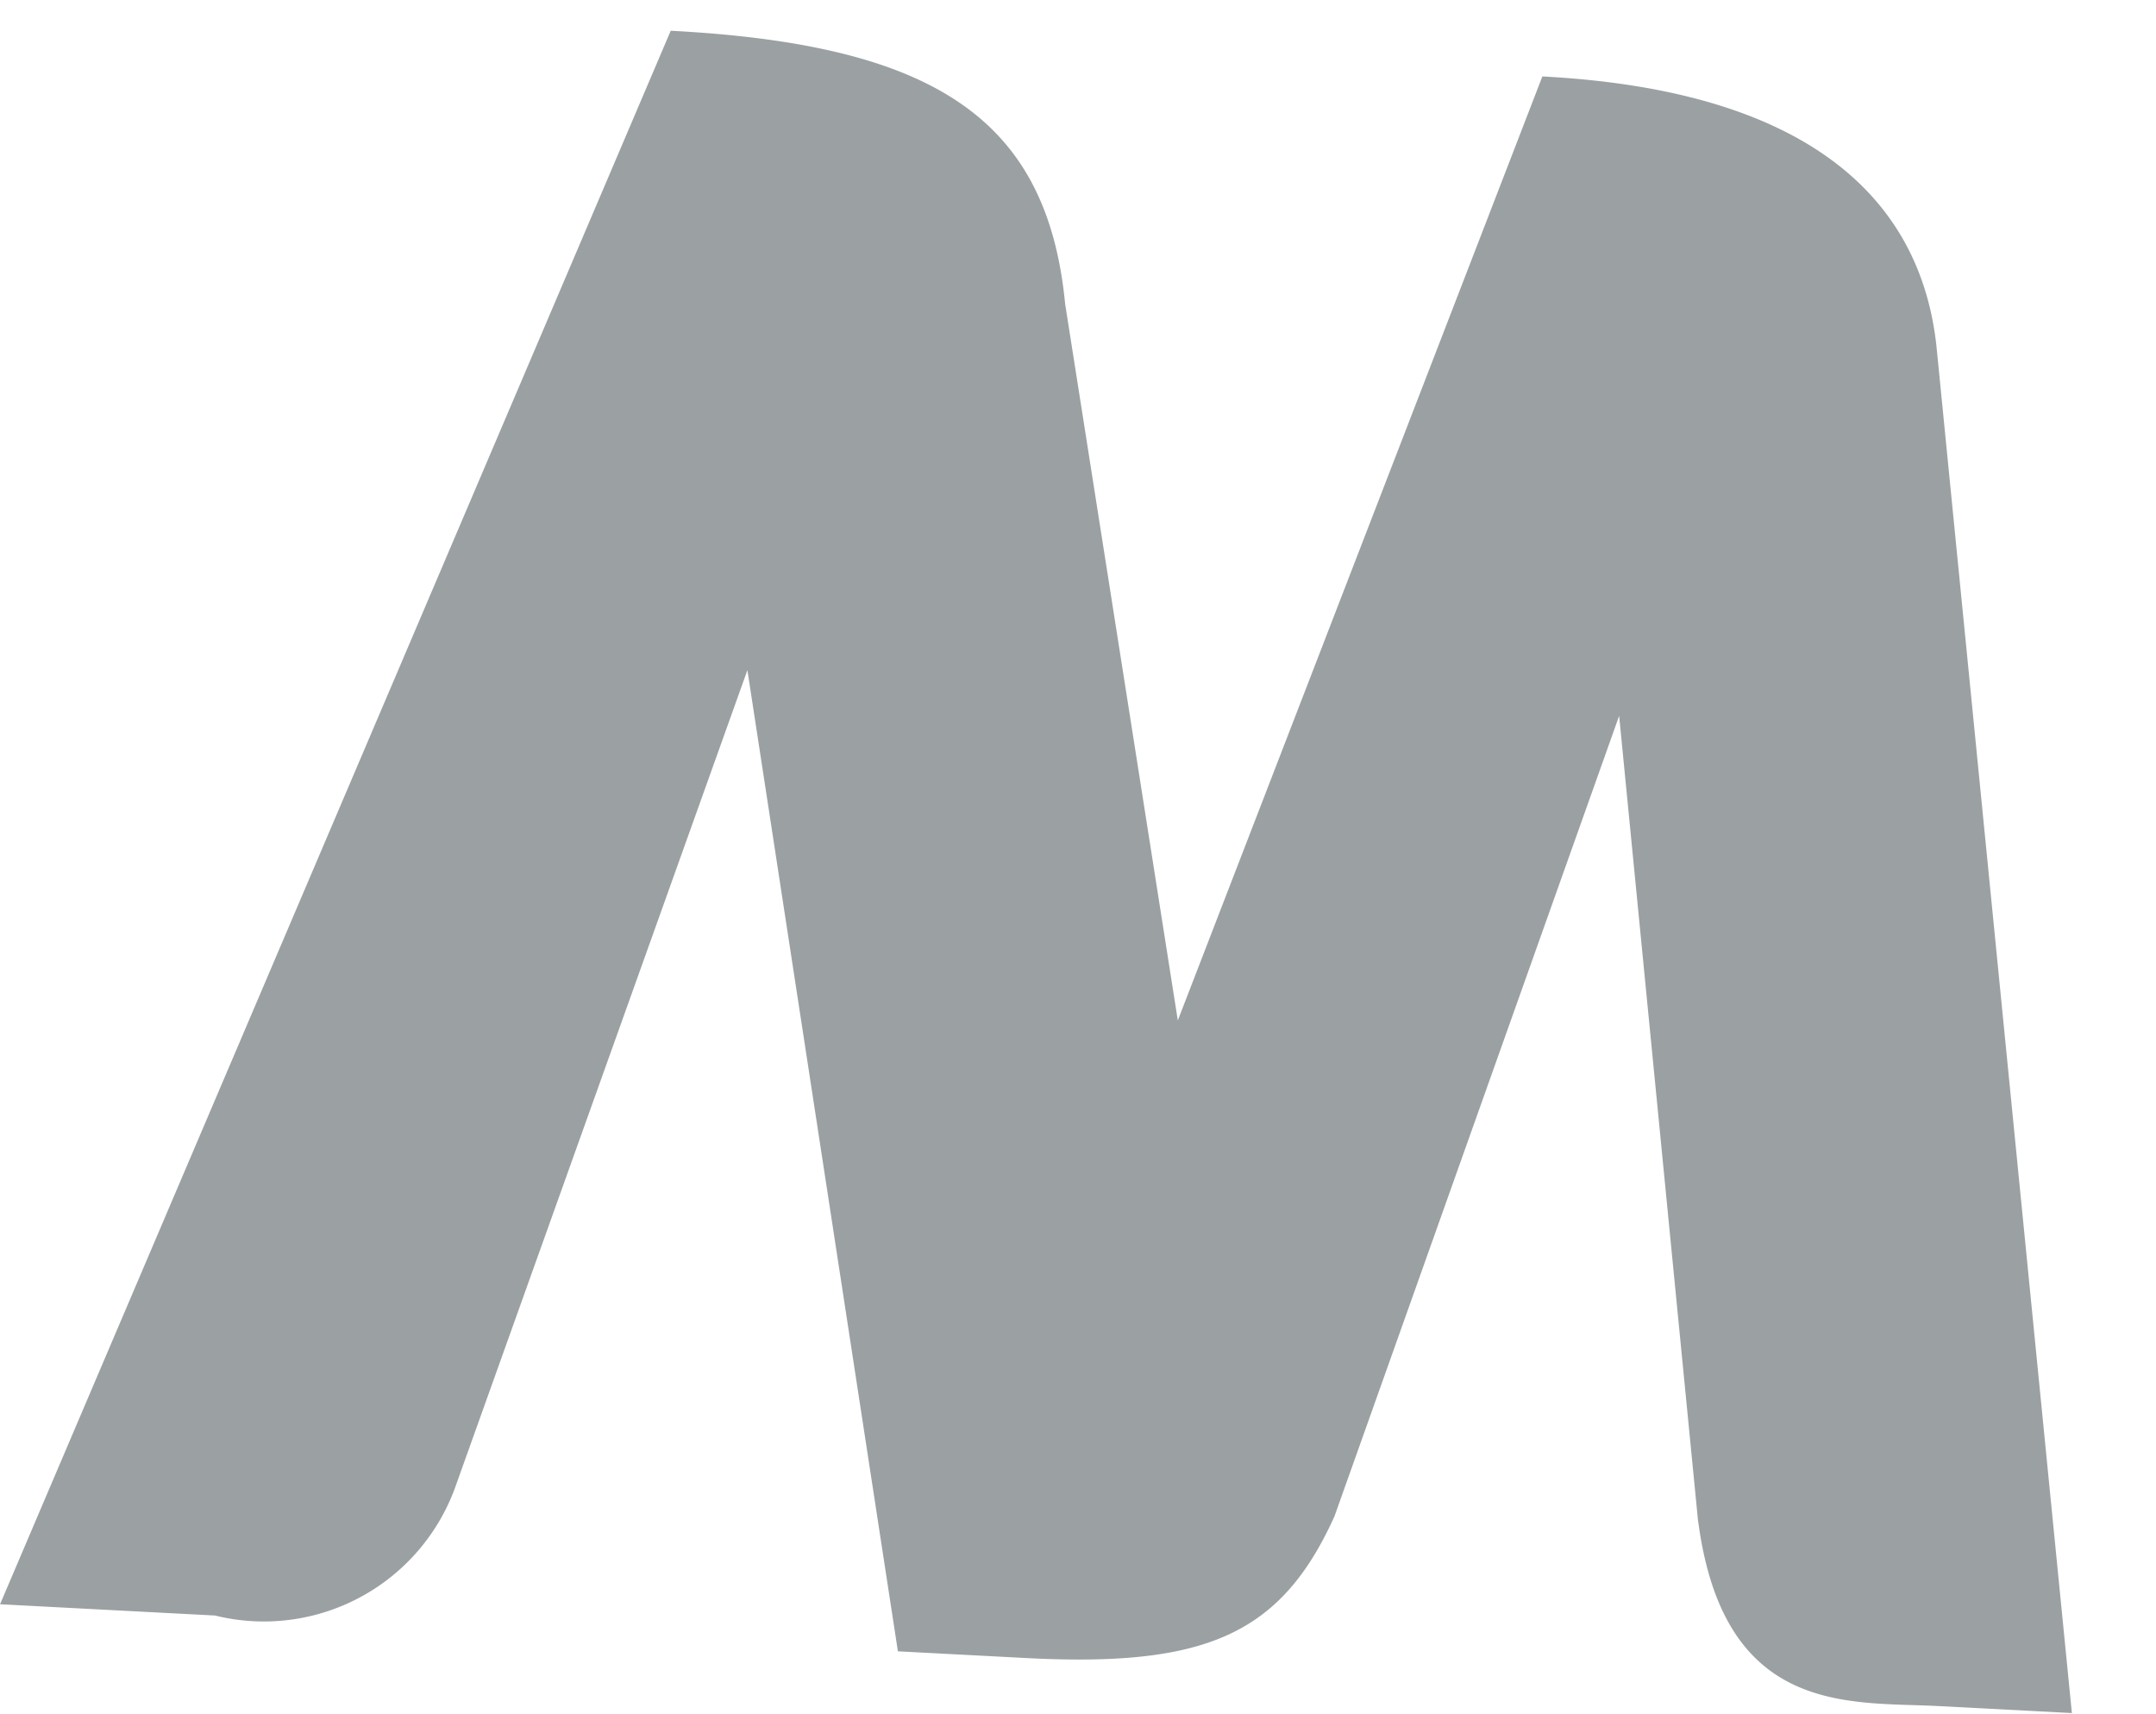 <svg xmlns="http://www.w3.org/2000/svg" width="20.124" height="15.993" viewBox="0 0 20.124 15.993">
    <path data-name="패스 11583" d="m15.789 13.4-1.131-7.479-2.263 7.6c-.44 1.124-1.122 1.47-2.81 1.47H8.392L6.51 5.921 4.179 13.7a1.9 1.9 0 0 1-2.17 1.291H0L5.483 0c2.461 0 3.552.634 3.81 2.354l1.4 6.621L13.63 0c2.617 0 3.606 1.055 3.807 2.333l1.928 12.66h-1.25c-.818 0-1.989.205-2.326-1.6" transform="rotate(3 .393 14.989)" style="fill:#9ba0a2"/>
</svg>
